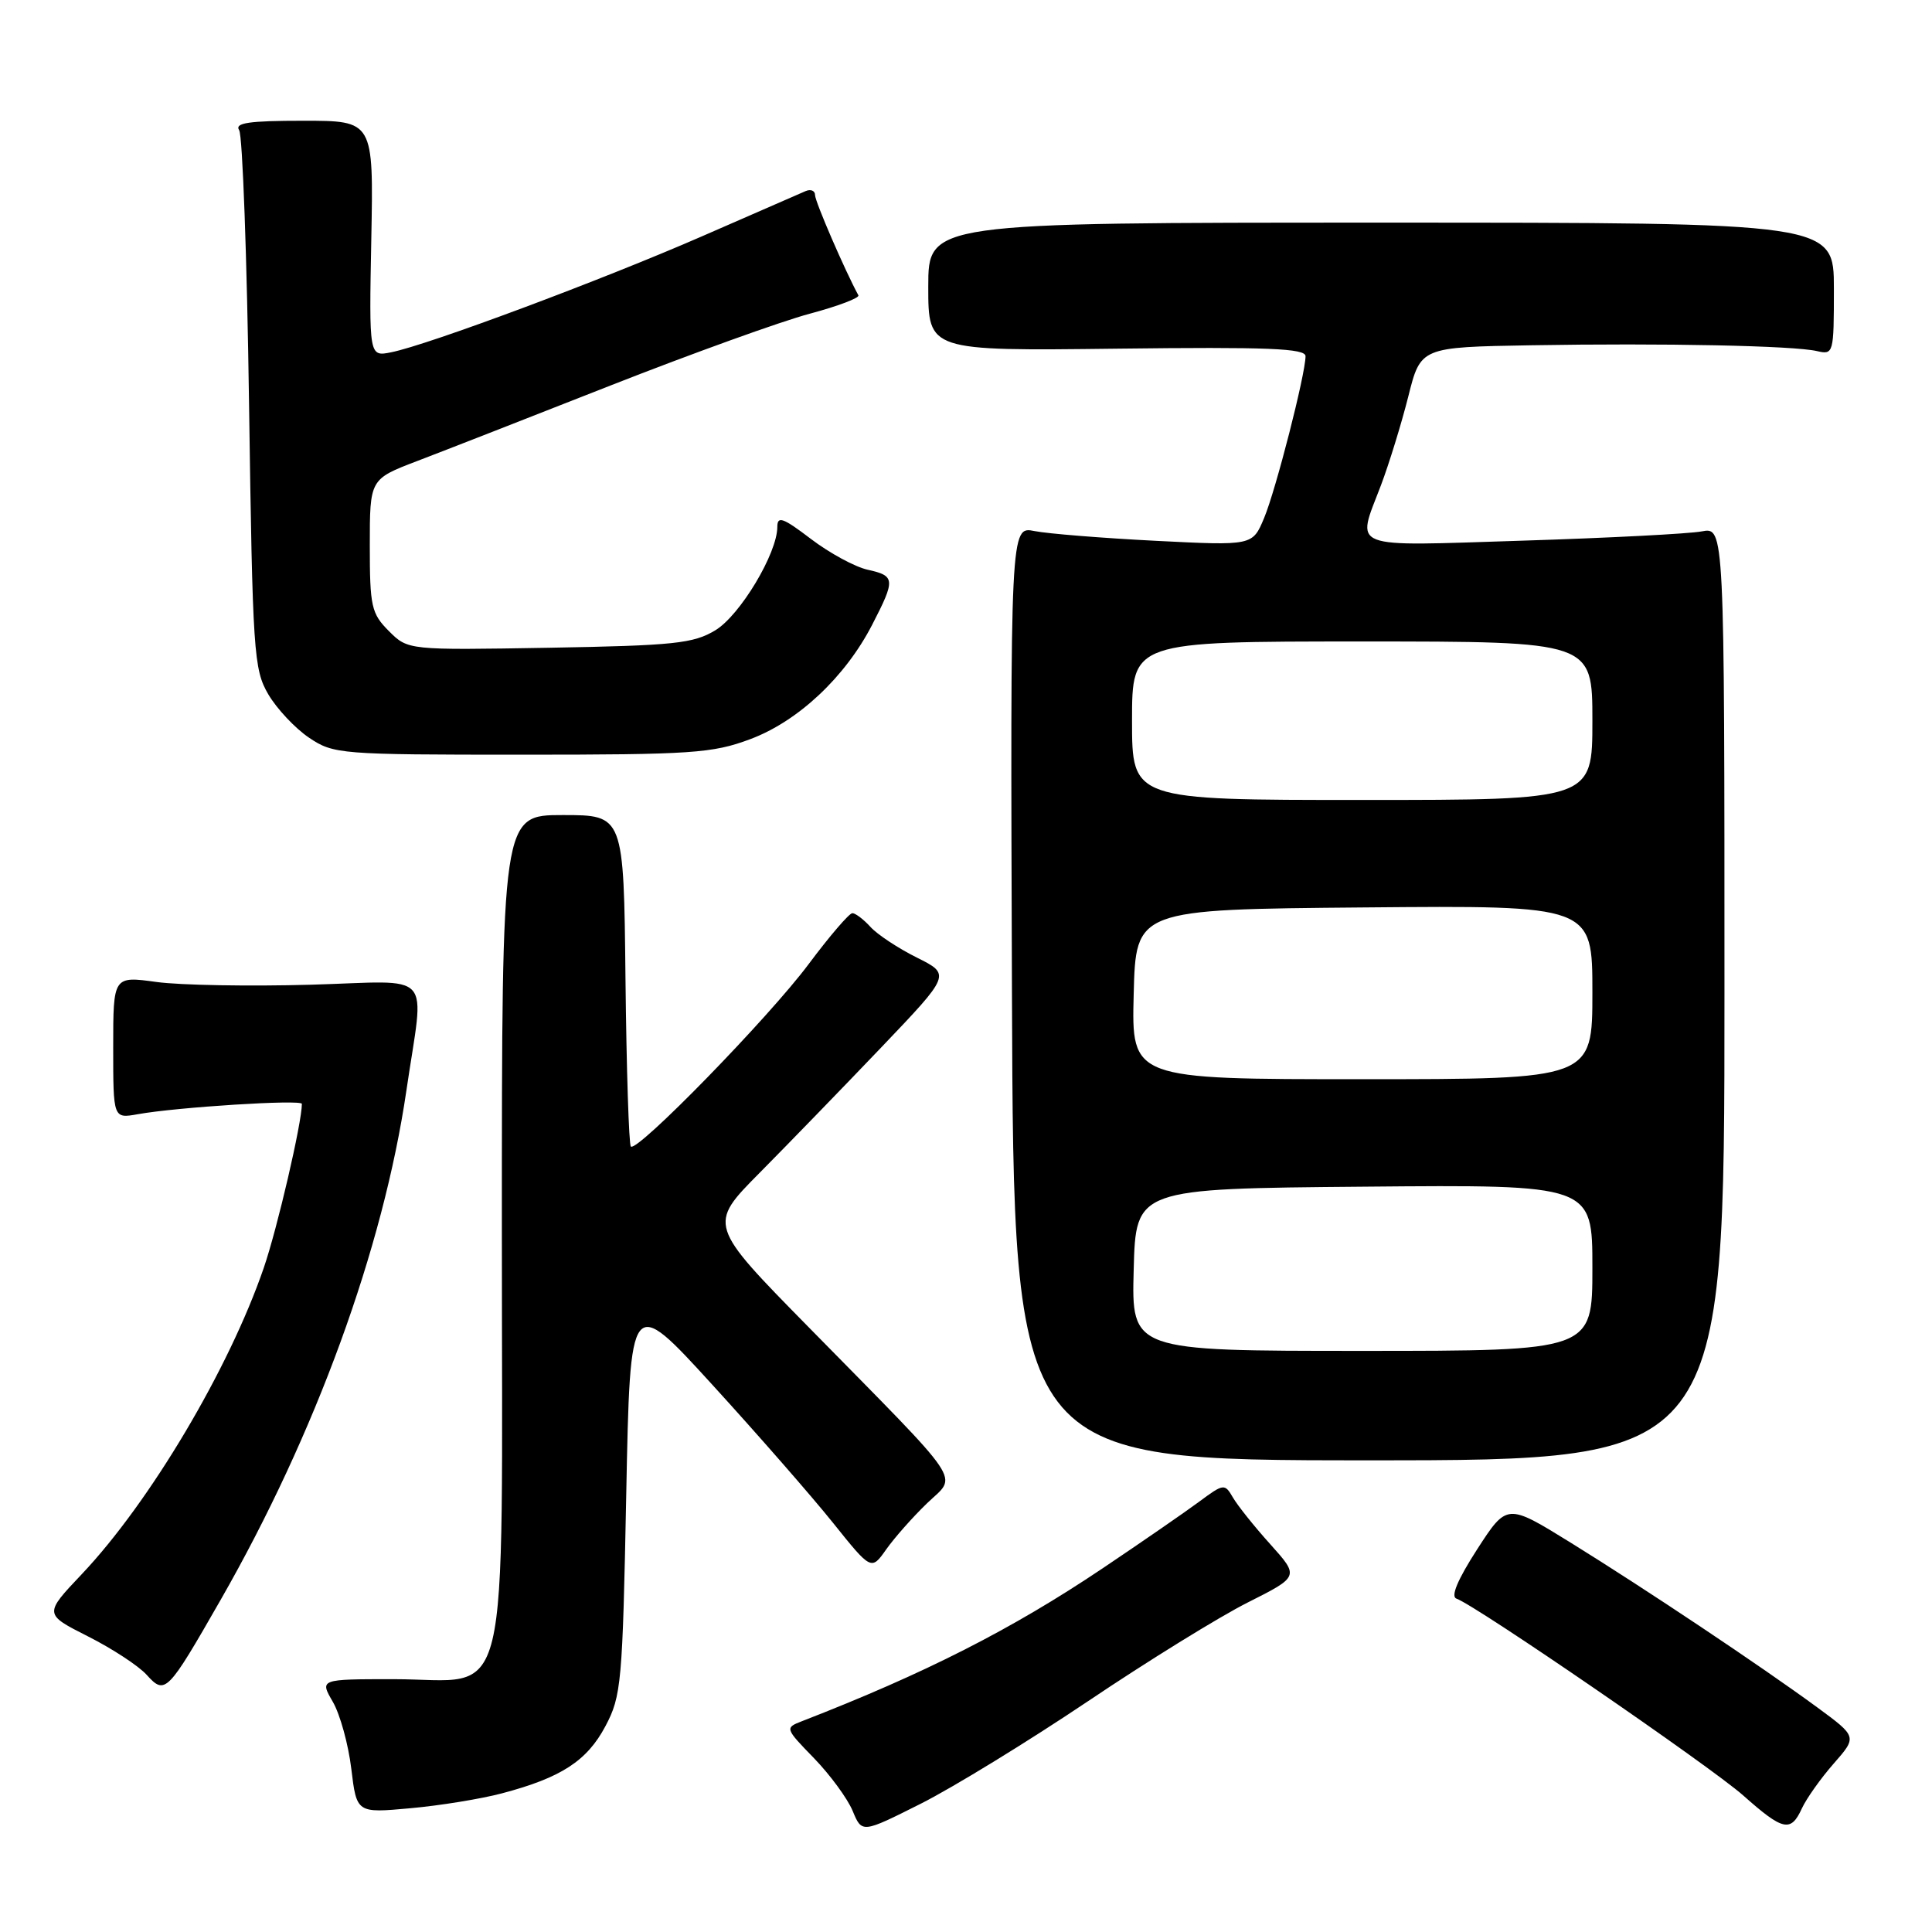 <?xml version="1.0" encoding="UTF-8" standalone="no"?>
<!DOCTYPE svg PUBLIC "-//W3C//DTD SVG 1.1//EN" "http://www.w3.org/Graphics/SVG/1.1/DTD/svg11.dtd" >
<svg xmlns="http://www.w3.org/2000/svg" xmlns:xlink="http://www.w3.org/1999/xlink" version="1.1" viewBox="0 0 256 256">
 <g >
 <path fill="currentColor"
d=" M 144.15 225.43 C 152.04 220.12 161.57 214.23 165.33 212.34 C 172.16 208.90 172.16 208.90 168.33 204.63 C 166.22 202.29 163.99 199.50 163.37 198.43 C 162.28 196.55 162.15 196.57 158.87 199.00 C 157.02 200.37 151.27 204.34 146.09 207.82 C 134.08 215.89 122.55 221.75 106.23 228.08 C 104.00 228.95 104.02 229.02 107.86 232.97 C 110.00 235.18 112.30 238.32 112.98 239.95 C 114.21 242.92 114.21 242.92 122.01 239.00 C 126.30 236.84 136.26 230.73 144.15 225.43 Z  M 238.76 239.62 C 239.36 238.32 241.25 235.65 242.97 233.69 C 246.09 230.13 246.09 230.13 240.80 226.24 C 233.40 220.81 218.07 210.57 208.09 204.39 C 199.68 199.19 199.68 199.19 195.72 205.31 C 193.15 209.30 192.19 211.56 192.99 211.83 C 195.46 212.65 226.65 234.06 231.00 237.92 C 236.27 242.60 237.30 242.82 238.76 239.62 Z  M 66.50 237.63 C 74.35 235.56 77.78 233.33 80.22 228.73 C 82.34 224.74 82.49 222.99 82.98 198.03 C 83.50 171.56 83.50 171.56 94.39 183.49 C 100.38 190.05 107.56 198.27 110.36 201.76 C 115.45 208.11 115.45 208.11 117.43 205.30 C 118.52 203.76 120.95 201.01 122.84 199.19 C 126.88 195.29 128.24 197.33 107.19 175.90 C 93.82 162.30 93.82 162.30 100.66 155.40 C 104.42 151.60 111.66 144.14 116.74 138.82 C 125.99 129.13 125.99 129.13 121.48 126.88 C 119.01 125.65 116.24 123.82 115.34 122.82 C 114.43 121.82 113.35 121.00 112.94 121.00 C 112.53 121.00 109.92 124.04 107.15 127.75 C 101.88 134.82 84.41 152.74 83.59 151.92 C 83.33 151.66 83.01 141.67 82.88 129.72 C 82.65 108.00 82.65 108.00 74.57 108.00 C 66.50 108.00 66.50 108.00 66.50 162.97 C 66.50 228.44 67.93 222.50 52.15 222.50 C 42.36 222.50 42.36 222.50 44.10 225.50 C 45.06 227.15 46.16 231.14 46.55 234.38 C 47.26 240.25 47.26 240.25 54.38 239.60 C 58.30 239.25 63.75 238.36 66.50 237.63 Z  M 29.23 212.00 C 41.81 190.03 50.78 165.43 53.85 144.50 C 56.23 128.26 57.81 130.01 41.18 130.48 C 33.11 130.71 23.91 130.55 20.75 130.12 C 15.00 129.33 15.00 129.33 15.00 138.78 C 15.00 148.22 15.00 148.22 18.25 147.64 C 23.47 146.70 40.00 145.66 40.00 146.27 C 40.00 148.76 36.75 162.77 34.95 168.00 C 30.36 181.37 19.88 199.02 10.86 208.56 C 5.82 213.88 5.82 213.88 11.66 216.83 C 14.87 218.45 18.37 220.74 19.43 221.92 C 21.88 224.63 22.17 224.33 29.23 212.00 Z  M 228.50 131.67 C 228.50 69.85 228.50 69.85 225.50 70.41 C 223.85 70.73 213.16 71.28 201.75 71.64 C 178.36 72.38 179.71 72.91 182.98 64.31 C 184.06 61.45 185.69 56.16 186.60 52.56 C 188.24 46.00 188.24 46.00 202.87 45.75 C 220.43 45.45 237.66 45.80 240.75 46.52 C 242.95 47.03 243.00 46.85 243.00 38.27 C 243.00 29.50 243.00 29.50 183.00 29.50 C 123.00 29.50 123.00 29.50 123.00 38.00 C 123.00 46.50 123.00 46.50 148.00 46.20 C 167.99 45.96 173.00 46.16 172.99 47.20 C 172.98 49.59 169.05 64.94 167.50 68.64 C 165.97 72.31 165.97 72.31 153.13 71.66 C 146.06 71.30 138.84 70.72 137.08 70.37 C 133.87 69.72 133.87 69.72 134.09 131.61 C 134.31 193.50 134.31 193.50 181.40 193.50 C 228.50 193.50 228.50 193.50 228.50 131.67 Z  M 99.39 97.95 C 105.75 95.58 112.00 89.71 115.57 82.78 C 118.67 76.77 118.63 76.30 114.96 75.49 C 113.29 75.12 109.92 73.29 107.46 71.42 C 103.76 68.60 103.00 68.32 103.00 69.81 C 103.00 73.31 98.07 81.53 94.78 83.52 C 91.88 85.27 89.32 85.54 72.78 85.83 C 54.06 86.15 54.06 86.15 51.53 83.62 C 49.21 81.30 49.00 80.37 49.00 72.29 C 49.00 63.49 49.00 63.49 55.25 61.10 C 58.69 59.79 70.28 55.26 81.00 51.04 C 91.72 46.83 103.56 42.56 107.29 41.57 C 111.03 40.57 113.93 39.47 113.74 39.13 C 111.98 35.90 108.00 26.71 108.00 25.86 C 108.00 25.27 107.44 25.03 106.75 25.32 C 106.06 25.62 99.88 28.31 93.00 31.32 C 79.71 37.12 56.71 45.71 51.83 46.68 C 48.90 47.27 48.90 47.27 49.20 31.63 C 49.50 16.00 49.50 16.00 40.19 16.00 C 32.98 16.00 31.06 16.28 31.69 17.25 C 32.14 17.94 32.73 34.25 33.00 53.50 C 33.47 86.51 33.62 88.70 35.55 92.00 C 36.68 93.92 39.11 96.51 40.95 97.75 C 44.20 99.93 45.02 100.00 69.11 100.00 C 91.66 100.00 94.42 99.81 99.39 97.95 Z  M 150.22 168.25 C 150.50 157.50 150.50 157.50 180.75 157.24 C 211.00 156.97 211.00 156.97 211.00 167.99 C 211.00 179.00 211.00 179.00 180.47 179.00 C 149.93 179.00 149.93 179.00 150.22 168.25 Z  M 150.22 131.75 C 150.50 120.50 150.50 120.50 180.75 120.24 C 211.00 119.97 211.00 119.97 211.00 131.49 C 211.00 143.00 211.00 143.00 180.47 143.00 C 149.93 143.00 149.93 143.00 150.22 131.75 Z  M 150.00 95.50 C 150.00 85.00 150.00 85.00 180.50 85.00 C 211.00 85.00 211.00 85.00 211.00 95.50 C 211.00 106.00 211.00 106.00 180.50 106.00 C 150.00 106.00 150.00 106.00 150.00 95.50 Z "/>
</g>
</svg>